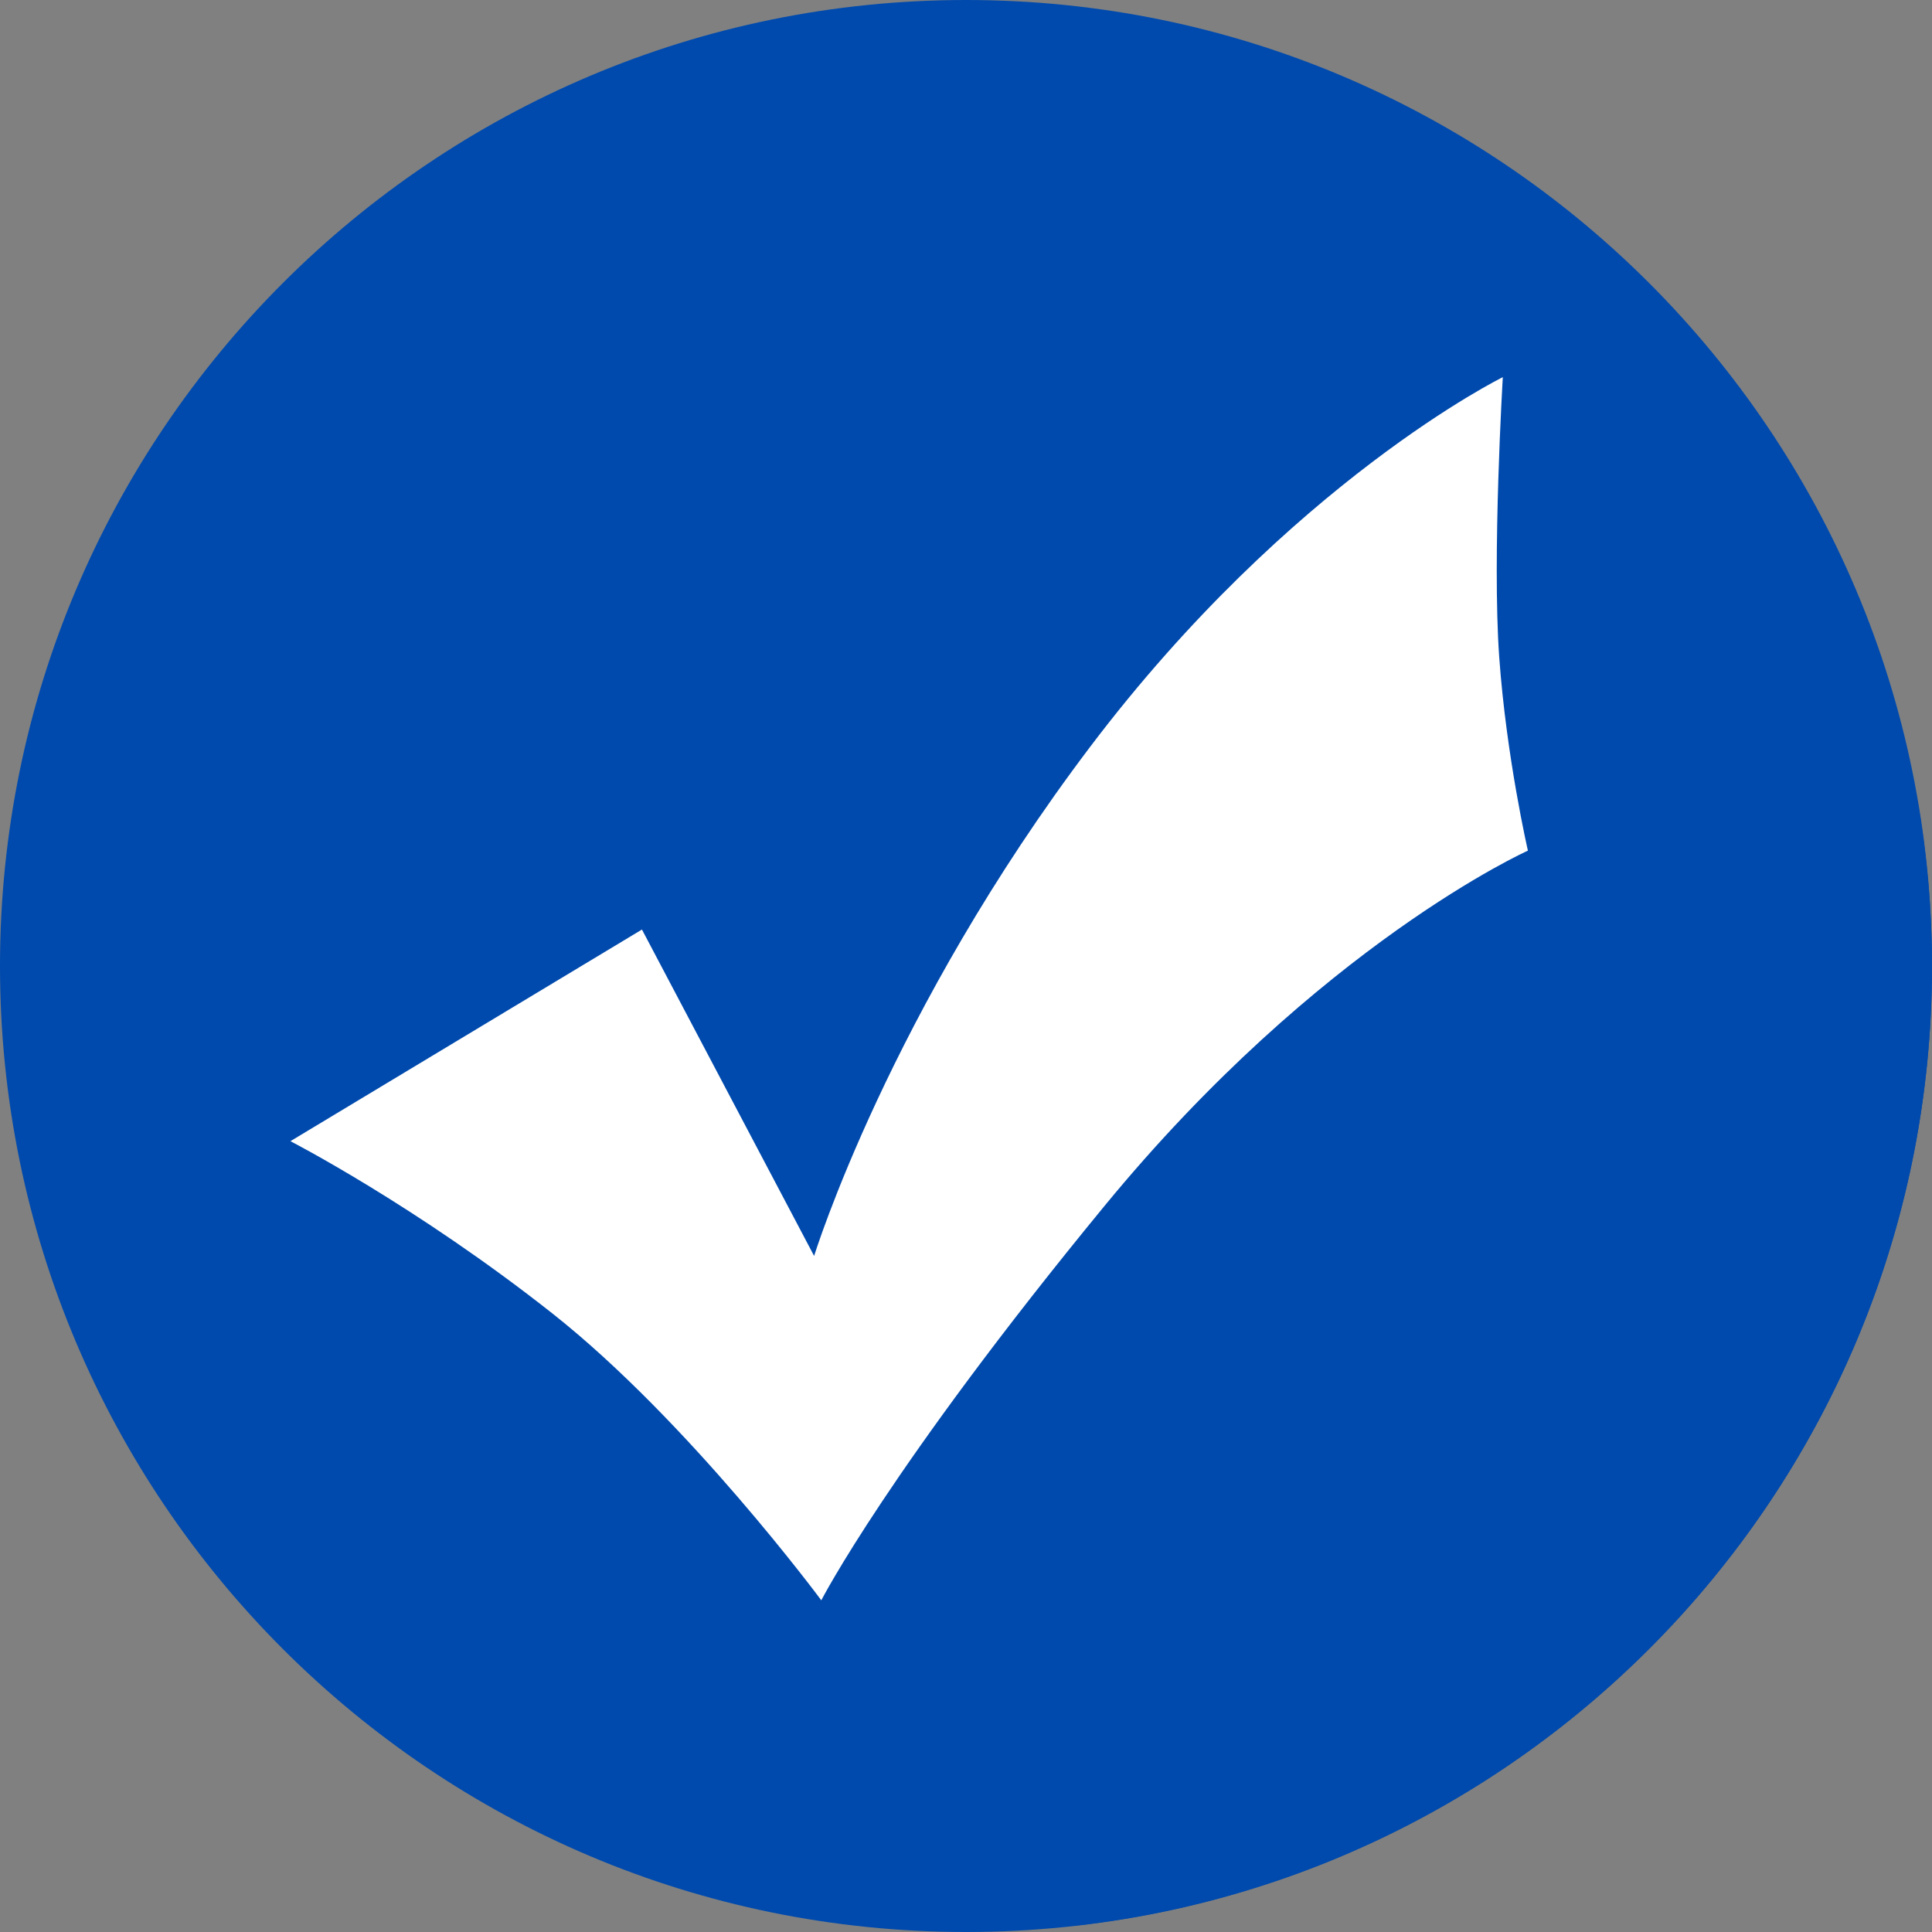 <?xml version="1.0" encoding="UTF-8" standalone="no"?><svg xmlns="http://www.w3.org/2000/svg" xmlns:xlink="http://www.w3.org/1999/xlink" fill="#000000" height="1000" preserveAspectRatio="xMidYMid meet" version="1" viewBox="500.0 500.0 1000.0 1000.0" width="1000" zoomAndPan="magnify"><rect x="500.0" y="500.0" width="1000.0" height="1000.0" fill="#808080" stroke="none"/><g><g id="change1_1"><path d="M 500 1000 C 500 1276.141 723.859 1500 1000 1500 C 1276.141 1500 1500 1276.141 1500 1000 C 1500 723.859 1276.141 500 1000 500 C 723.859 500 500 723.859 500 1000" fill="#004aad"/></g><g id="change2_1"><path d="M 1499.922 1009.039 C 1499.922 1009.031 1499.922 1009.012 1499.922 1009 C 1499.922 1009.012 1499.922 1009.031 1499.922 1009.039 M 1499.93 1008.672 C 1499.93 1008.66 1499.93 1008.629 1499.93 1008.609 C 1499.93 1008.641 1499.93 1008.641 1499.93 1008.672 M 1499.93 1008.301 C 1499.93 1008.27 1499.93 1008.262 1499.93 1008.23 C 1499.93 1008.262 1499.93 1008.27 1499.93 1008.301 M 1499.941 1007.922 C 1499.941 1007.891 1499.941 1007.871 1499.941 1007.84 C 1499.941 1007.871 1499.941 1007.891 1499.941 1007.922 M 1499.941 1007.551 C 1499.941 1007.52 1499.941 1007.488 1499.949 1007.449 C 1499.941 1007.488 1499.941 1007.52 1499.941 1007.551 M 1499.949 1007.16 C 1499.949 1007.129 1499.949 1007.109 1499.949 1007.078 C 1499.949 1007.109 1499.949 1007.129 1499.949 1007.16 M 1499.949 1006.781 C 1499.949 1006.762 1499.961 1006.719 1499.961 1006.699 C 1499.961 1006.719 1499.949 1006.77 1499.949 1006.781 M 1499.961 1006.398 C 1499.961 1006.359 1499.961 1006.371 1499.961 1006.328 C 1499.961 1006.352 1499.961 1006.379 1499.961 1006.398 M 1499.961 1006.02 C 1499.961 1006 1499.961 1005.98 1499.961 1005.961 C 1499.961 1005.98 1499.961 1006 1499.961 1006.02 M 1499.98 1004.621 C 1499.98 1004.578 1499.98 1004.52 1499.98 1004.488 C 1499.98 1004.52 1499.98 1004.59 1499.98 1004.621 M 1499.98 1004.25 C 1499.98 1004.199 1499.98 1004.148 1499.98 1004.102 C 1499.98 1004.172 1499.98 1004.191 1499.98 1004.25 M 1499.988 1003.879 C 1499.988 1003.809 1499.988 1003.781 1499.988 1003.711 C 1499.988 1003.77 1499.988 1003.809 1499.988 1003.879 M 1499.988 1003.488 C 1499.988 1003.441 1499.988 1003.371 1499.988 1003.32 C 1499.988 1003.371 1499.988 1003.449 1499.988 1003.488 M 1499.988 1003.109 C 1499.988 1003.051 1499.988 1002.988 1499.988 1002.922 C 1499.988 1002.98 1499.988 1003.051 1499.988 1003.109 M 1499.988 1002.73 C 1499.988 1002.66 1499.988 1002.602 1499.988 1002.531 C 1499.988 1002.59 1499.988 1002.672 1499.988 1002.73 M 1499.988 1002.34 C 1499.988 1002.27 1499.988 1002.199 1500 1002.141 C 1499.988 1002.219 1499.988 1002.262 1499.988 1002.34 M 1500 1001.949 C 1500 1001.879 1500 1001.82 1500 1001.75 C 1500 1001.809 1500 1001.891 1500 1001.949 M 1500 1001.559 C 1500 1001.488 1500 1001.41 1500 1001.352 C 1500 1001.41 1500 1001.5 1500 1001.559 M 1500 1001.172 C 1500 1001.102 1500 1001 1500 1000.941 C 1500 1001.02 1500 1001.09 1500 1001.172 M 1500 1000.781 C 1500 1000.699 1500 1000.602 1500 1000.52 C 1500 1000.609 1500 1000.691 1500 1000.781 M 1500 1000.391 C 1500 1000.262 1500 1000.129 1500 1000 C 1500 1000.121 1500 1000.27 1500 1000.391 M 1500 1000 C 1500 999.879 1500 999.75 1500 999.641 C 1500 999.762 1500 999.879 1500 1000 M 1500 999.391 C 1500 999.359 1500 999.328 1500 999.301 C 1500 999.328 1500 999.359 1500 999.391" fill="#f1f1f0"/></g><g id="change3_1"><path d="M 1056.961 1496.68 L 655.945 1095.66 C 665.504 1094.16 674.941 1093.441 684.254 1093.441 C 792.379 1093.441 882.523 1190.102 923.527 1282.359 C 976.473 1117.648 1105.879 970.59 1264.711 905.891 C 1229.352 840.23 1228.73 752.91 1273.949 696.012 L 1492.602 914.66 C 1497.328 942.191 1499.961 970.43 1500 999.301 C 1500 999.328 1500 999.359 1500 999.391 C 1500 999.469 1500 999.551 1500 999.641 C 1500 999.75 1500 999.879 1500 1000 C 1500 1000.129 1500 1000.262 1500 1000.391 C 1500 1000.441 1500 1000.469 1500 1000.52 C 1500 1000.602 1500 1000.699 1500 1000.781 C 1500 1000.828 1500 1000.891 1500 1000.941 C 1500 1001 1500 1001.102 1500 1001.172 C 1500 1001.23 1500 1001.281 1500 1001.352 C 1500 1001.41 1500 1001.488 1500 1001.559 C 1500 1001.621 1500 1001.691 1500 1001.75 C 1500 1001.82 1500 1001.879 1500 1001.949 C 1500 1002.012 1500 1002.07 1500 1002.141 C 1499.988 1002.199 1499.988 1002.27 1499.988 1002.34 C 1499.988 1002.398 1499.988 1002.469 1499.988 1002.531 C 1499.988 1002.602 1499.988 1002.66 1499.988 1002.73 C 1499.988 1002.789 1499.988 1002.859 1499.988 1002.922 C 1499.988 1002.988 1499.988 1003.051 1499.988 1003.109 C 1499.988 1003.191 1499.988 1003.238 1499.988 1003.32 C 1499.988 1003.371 1499.988 1003.441 1499.988 1003.488 C 1499.988 1003.57 1499.988 1003.629 1499.988 1003.711 C 1499.988 1003.781 1499.988 1003.809 1499.988 1003.879 C 1499.98 1003.941 1499.98 1004.039 1499.98 1004.102 C 1499.98 1004.148 1499.98 1004.199 1499.98 1004.25 C 1499.98 1004.328 1499.98 1004.41 1499.98 1004.488 C 1499.98 1004.52 1499.98 1004.578 1499.98 1004.621 C 1499.969 1005.07 1499.969 1005.512 1499.961 1005.961 C 1499.961 1005.98 1499.961 1006 1499.961 1006.02 C 1499.961 1006.129 1499.961 1006.219 1499.961 1006.328 C 1499.961 1006.371 1499.961 1006.359 1499.961 1006.398 C 1499.961 1006.5 1499.961 1006.59 1499.961 1006.699 C 1499.961 1006.719 1499.949 1006.762 1499.949 1006.781 C 1499.949 1006.891 1499.949 1006.969 1499.949 1007.078 C 1499.949 1007.109 1499.949 1007.129 1499.949 1007.16 C 1499.949 1007.262 1499.949 1007.359 1499.949 1007.449 C 1499.941 1007.488 1499.941 1007.52 1499.941 1007.551 C 1499.941 1007.641 1499.941 1007.75 1499.941 1007.84 C 1499.941 1007.871 1499.941 1007.891 1499.941 1007.922 C 1499.941 1008.02 1499.93 1008.129 1499.93 1008.23 C 1499.93 1008.262 1499.93 1008.27 1499.93 1008.301 C 1499.93 1008.398 1499.93 1008.52 1499.93 1008.609 C 1499.93 1008.629 1499.93 1008.66 1499.93 1008.672 C 1499.922 1008.781 1499.922 1008.891 1499.922 1009 C 1499.922 1009.012 1499.922 1009.031 1499.922 1009.039 C 1495.43 1261.809 1303.328 1468.719 1056.961 1496.68" fill="#004aad"/></g><g id="change4_1"><path d="M 650.328 1090.672 L 832.27 981.129 L 921.387 1150.078 C 921.387 1150.078 960.375 1023.828 1064.34 886.449 C 1168.309 749.059 1277.852 695.219 1277.852 695.219 C 1277.852 695.219 1272.281 788.051 1275.988 840.031 C 1279.699 892.02 1290.84 940.289 1290.84 940.289 C 1290.84 940.289 1183.16 988.559 1071.77 1124.09 C 960.375 1259.621 925.102 1328.309 925.102 1328.309 C 925.102 1328.309 856.406 1235.48 785.855 1179.789 C 715.309 1124.09 650.328 1090.672 650.328 1090.672" fill="#ffffff"/></g></g></svg>